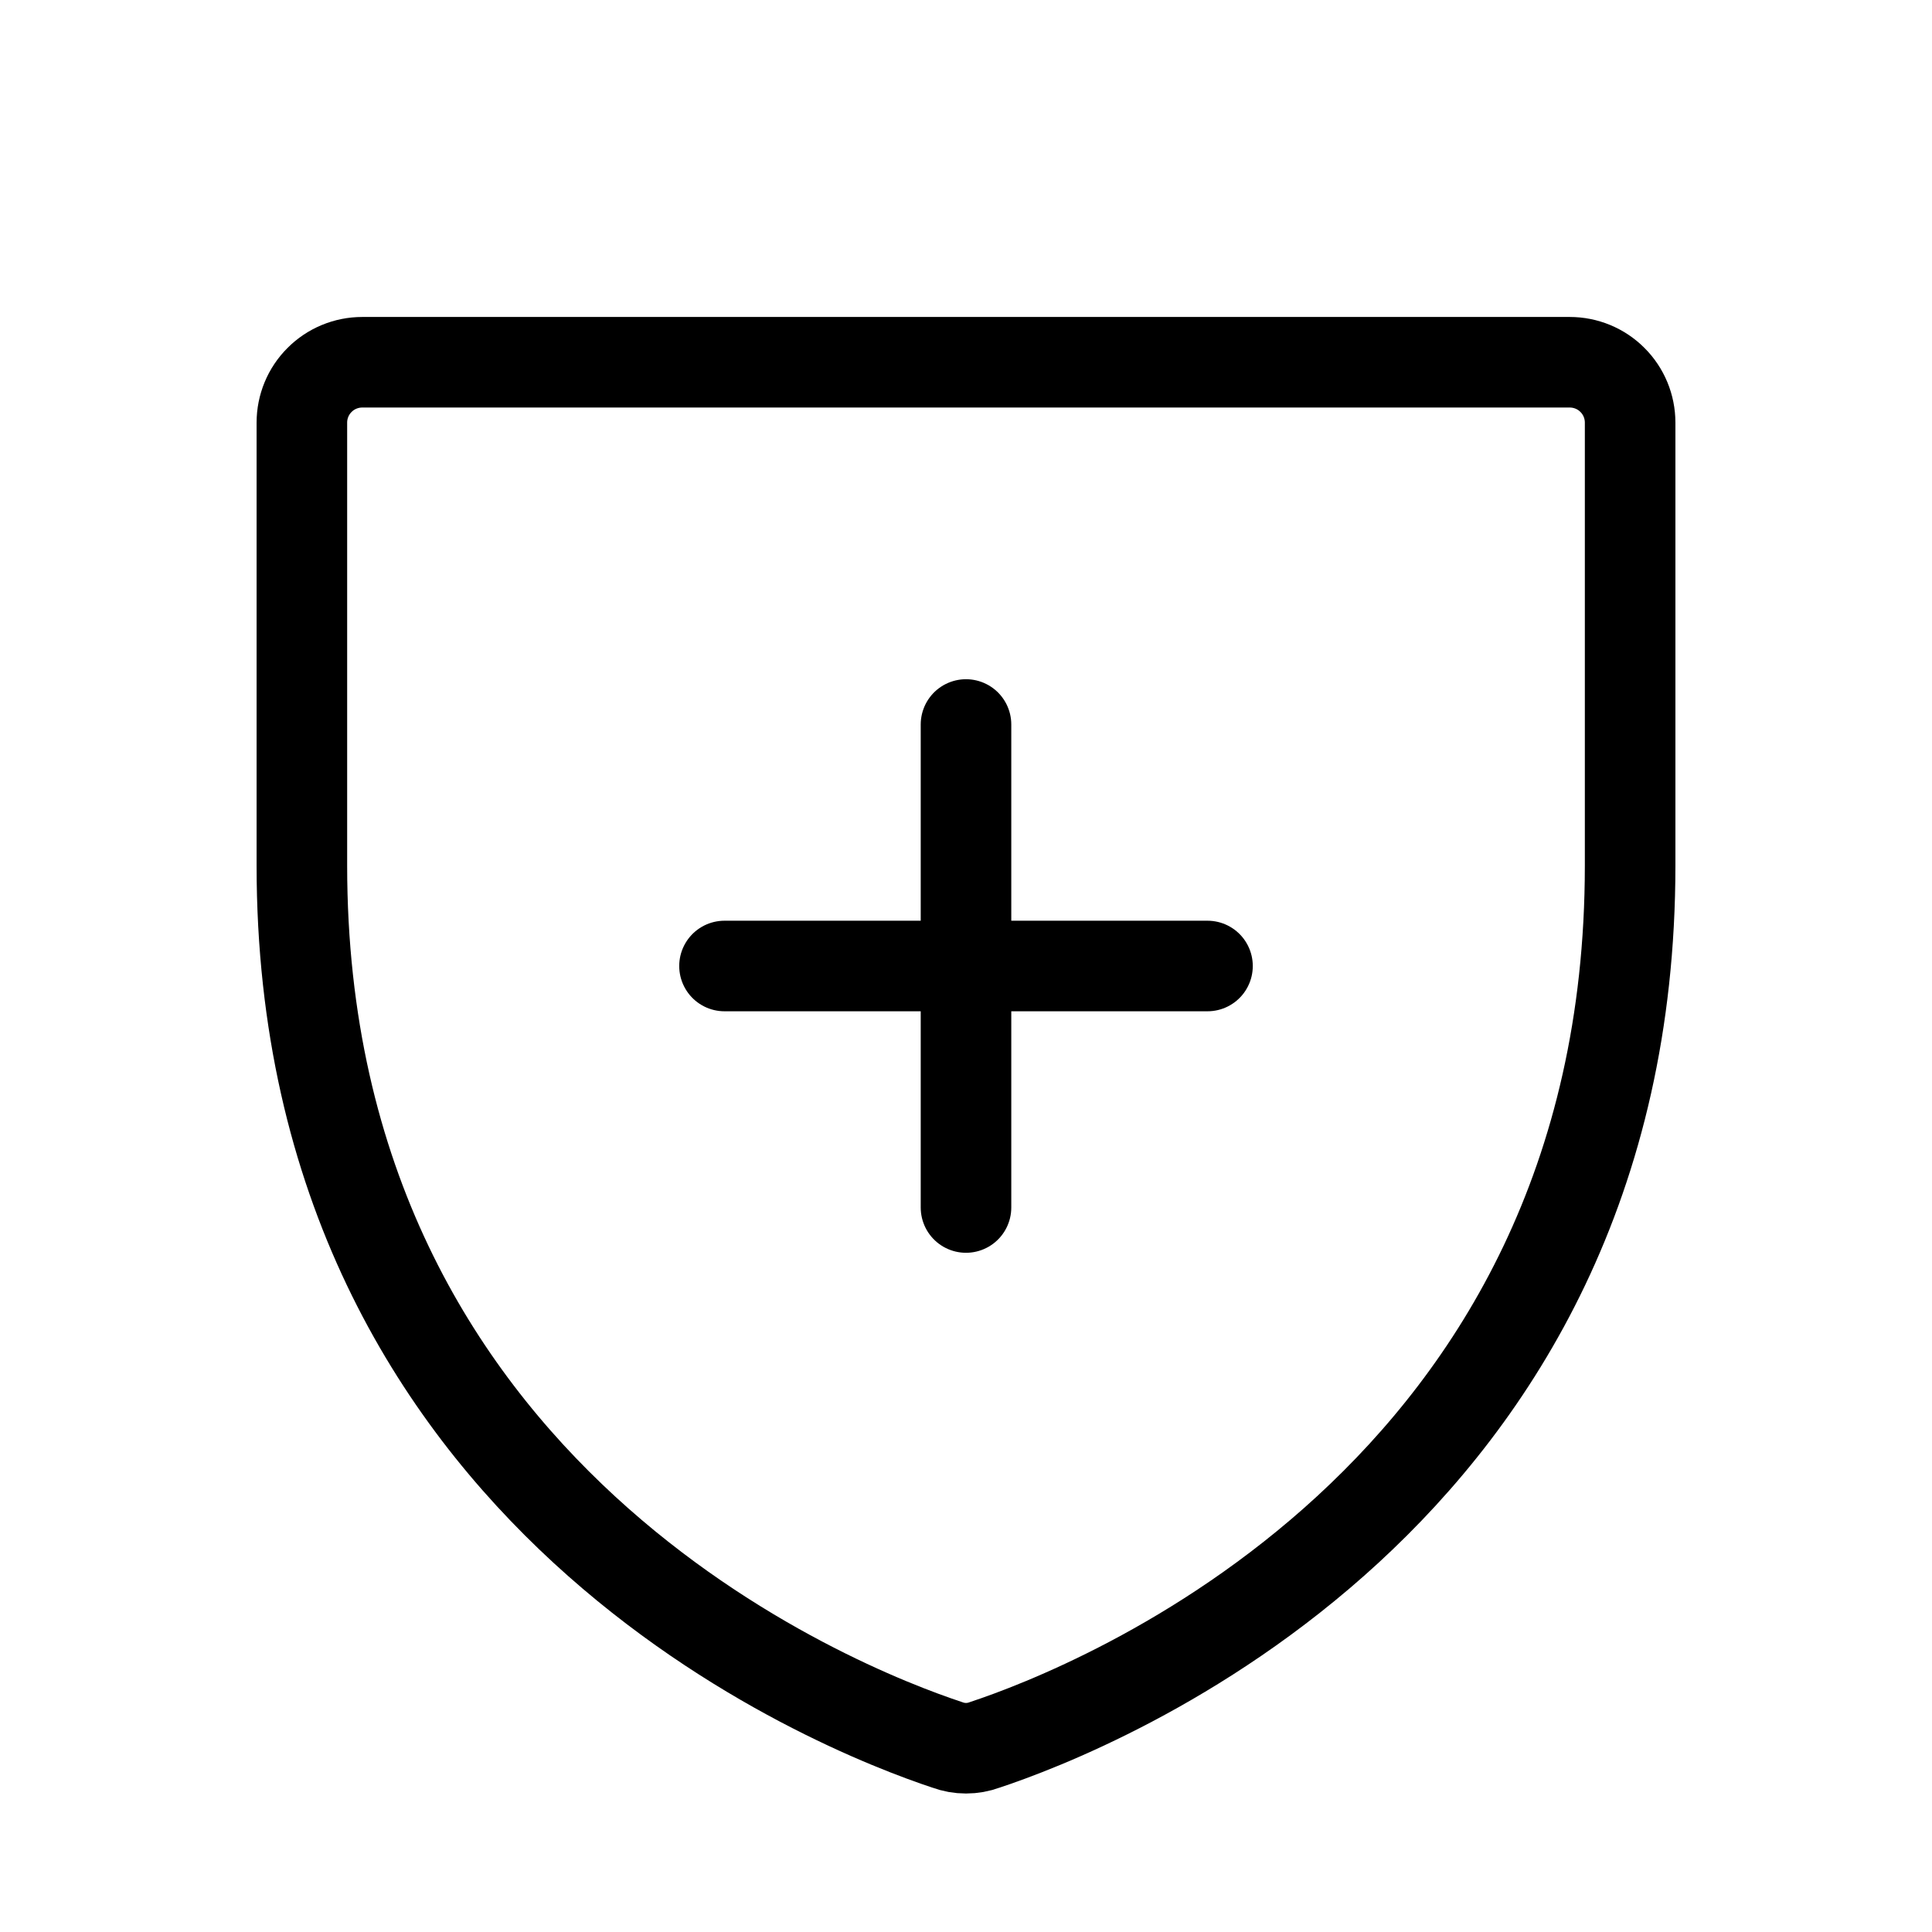 <svg width="32" height="32" viewBox="0 0 32 32" fill="none" xmlns="http://www.w3.org/2000/svg">
<path d="M5 14.338V7C5 6.735 5.105 6.48 5.293 6.293C5.48 6.105 5.735 6 6 6H26C26.265 6 26.52 6.105 26.707 6.293C26.895 6.48 27 6.735 27 7V14.338C27 24.837 18.087 28.312 16.312 28.9C16.111 28.975 15.889 28.975 15.688 28.9C13.912 28.312 5 24.837 5 14.338Z" stroke="black" stroke-width="1.5" stroke-linecap="round" stroke-linejoin="round"/>
<path d="M12 16H20" stroke="black" stroke-width="1.5" stroke-linecap="round" stroke-linejoin="round"/>
<path d="M16 12V20" stroke="black" stroke-width="1.5" stroke-linecap="round" stroke-linejoin="round"/>
</svg>
